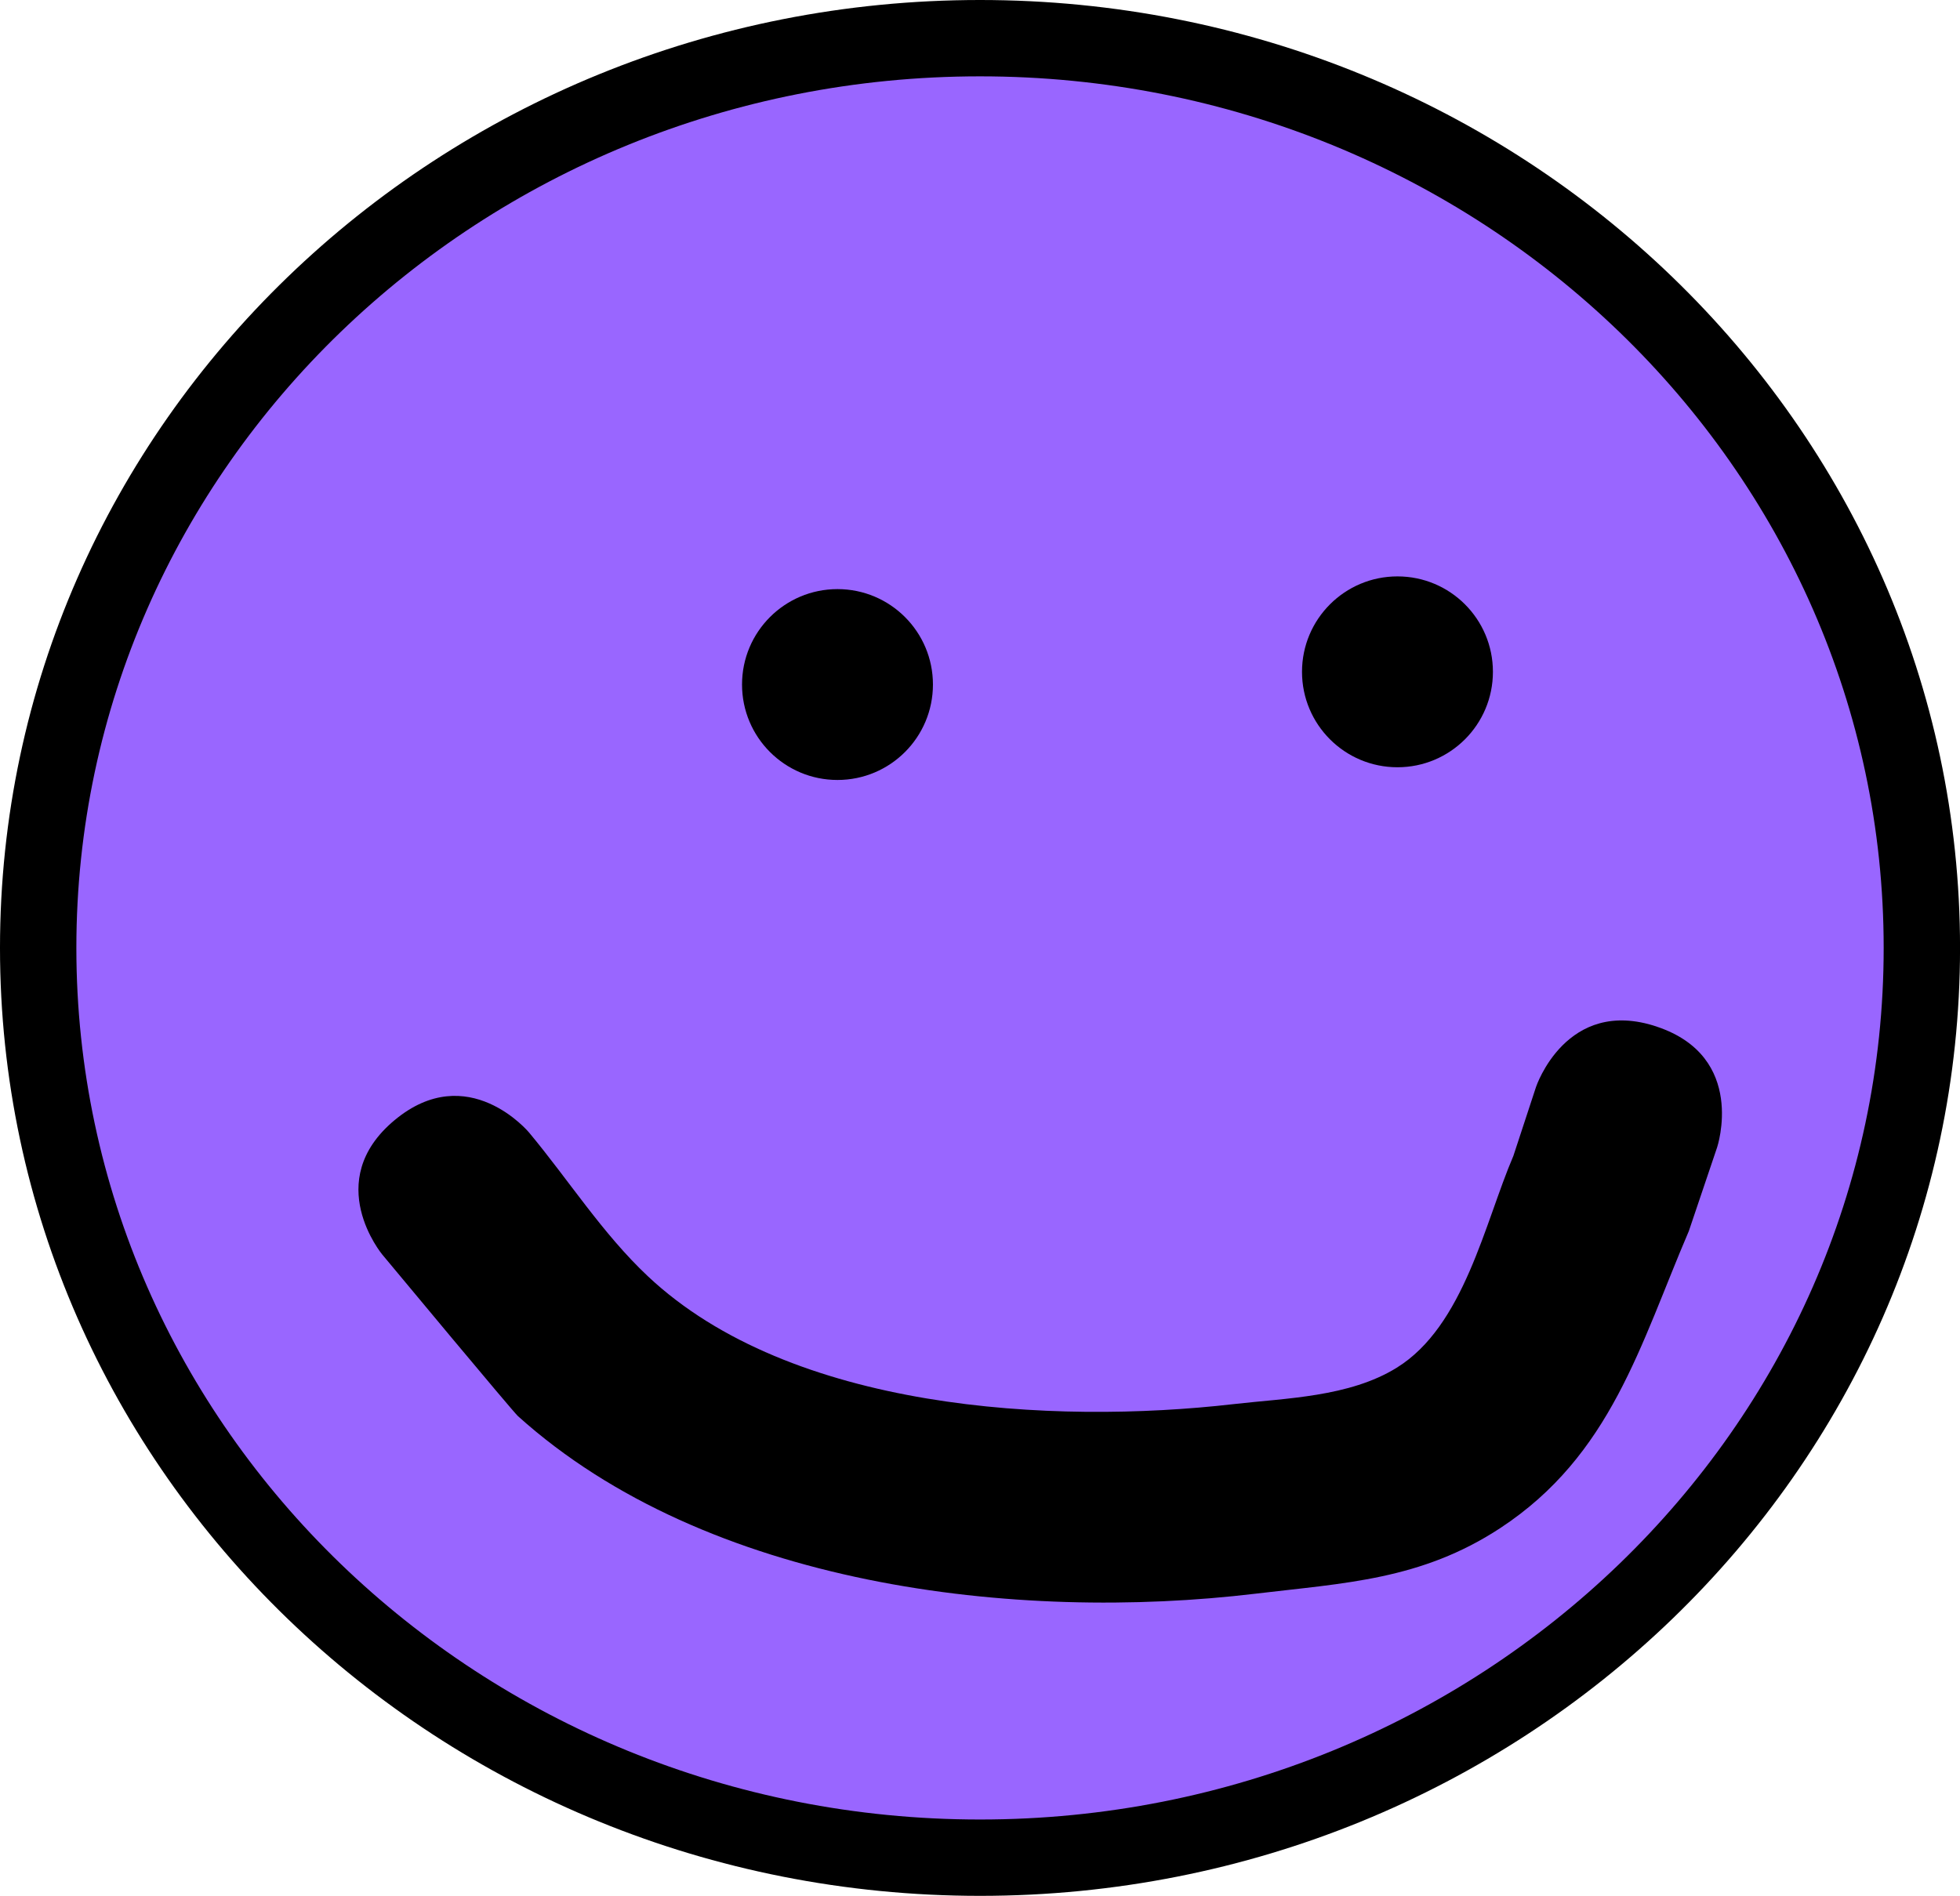 <svg version="1.1" xmlns="http://www.w3.org/2000/svg" xmlns:xlink="http://www.w3.org/1999/xlink" width="51.333" height="49.667" viewBox="0,0,51.333,49.667"><g transform="translate(-214.333,-155.167)"><g data-paper-data="{&quot;isPaintingLayer&quot;:true}" fill-rule="nonzero" stroke-linecap="butt" stroke-linejoin="miter" stroke-miterlimit="10" stroke-dasharray="" stroke-dashoffset="0" style="mix-blend-mode: normal"><path d="M264.667,180c0,13.163 -11.044,23.833 -24.667,23.833c-13.623,0 -24.667,-10.671 -24.667,-23.833c0,-13.163 11.044,-23.833 24.667,-23.833c13.623,0 24.667,10.671 24.667,23.833z" fill="#9966ff" stroke="#000000" stroke-width="2"/><path d="M257.724,182.062c2.372,0.791 1.581,3.162 1.581,3.162l-0.741,2.194c-1.275,2.975 -2.032,5.874 -4.944,7.784c-2.069,1.357 -4.075,1.436 -6.394,1.714c-6.289,0.755 -14.375,-0.191 -19.327,-4.65c-0.138,-0.124 -3.32,-3.951 -3.553,-4.232c0,0 -1.601,-1.921 0.32,-3.521c1.921,-1.601 3.521,0.32 3.521,0.32c1.043,1.252 1.927,2.652 3.114,3.768c3.745,3.522 10.593,3.895 15.339,3.35c1.372,-0.158 3.03,-0.184 4.273,-0.953c1.765,-1.091 2.305,-3.798 3.056,-5.55l0.593,-1.806c0,0 0.791,-2.372 3.162,-1.581z" fill="#000000" stroke="none" stroke-width="0.5"/><path d="M233.767,173.1c0,-1.381 1.119,-2.5 2.5,-2.5c1.381,0 2.5,1.119 2.5,2.5c0,1.381 -1.119,2.5 -2.5,2.5c-1.381,0 -2.5,-1.119 -2.5,-2.5z" fill="#000000" stroke="none" stroke-width="0.5"/><path d="M248.433,172.767c0,-1.381 1.119,-2.5 2.5,-2.5c1.381,0 2.5,1.119 2.5,2.5c0,1.381 -1.119,2.5 -2.5,2.5c-1.381,0 -2.5,-1.119 -2.5,-2.5z" fill="#000000" stroke="none" stroke-width="0.5"/></g></g></svg>